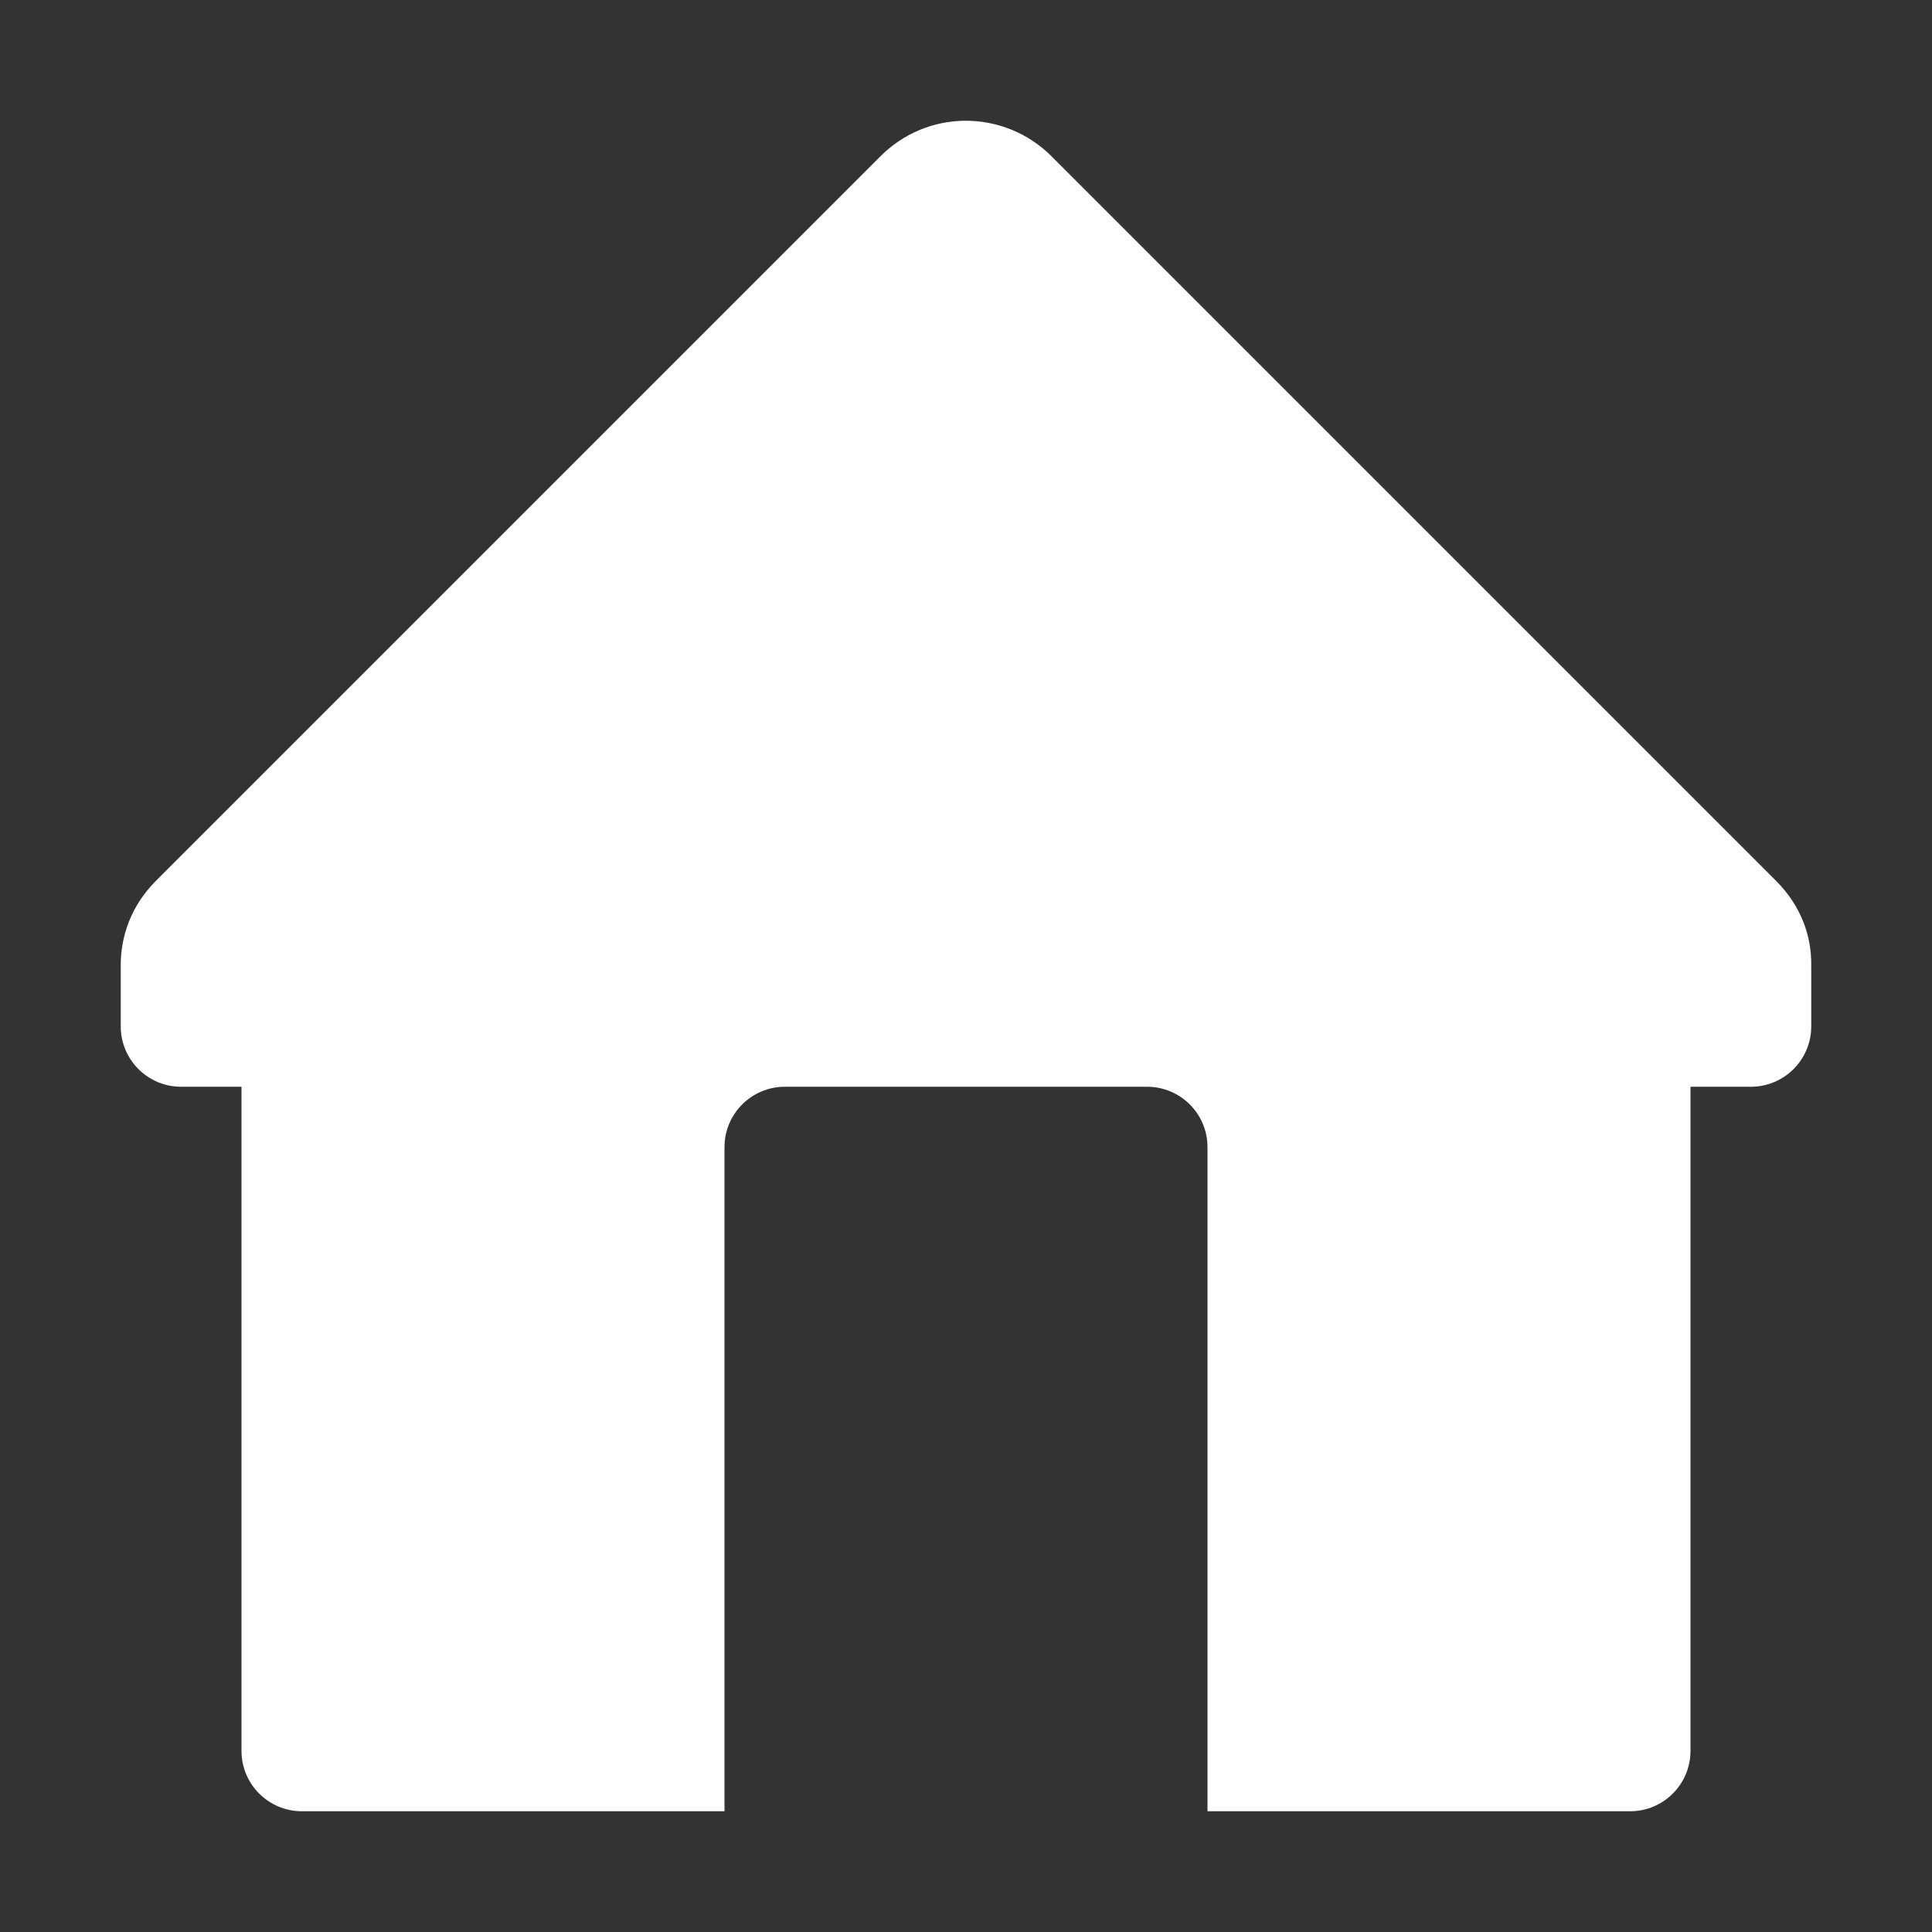 <svg height="1600" viewBox="0 0 1600 1600" width="1600" xmlns="http://www.w3.org/2000/svg" xmlns:inkscape="http://www.inkscape.org/namespaces/inkscape" xmlns:sodipodi="http://sodipodi.sourceforge.net/DTD/sodipodi-0.dtd"><rect x="0" y="0" width="1600" height="1600" fill="#333333" stroke="none"/><sodipodi:namedview pagecolor="#303030" showgrid="true"><inkscape:grid id="grid5" units="px" spacingx="100" spacingy="100" color="#4772b3" opacity="0.2" visible="true" /></sodipodi:namedview><g fill="#fff"><path d="m495.984 95c-.26.004-.508.109-.691.293l-6 6c-.206.206-.295.459-.293.707v.5c0.0.276.224.5.5.5h.5v5.5c0.0.276.224.5.5.5h3.5v-5.5c0-.276.224-.5.5-.5h3c.276 0.0.5.224.5.5v5.5h3.5c.276-0.0.5-.224.5-.5v-5.5h.5c.276-0.0.5-.224.5-.5v-.5c.004-.25-.085-.499-.293-.707l-6-6c-.191-.191-.452-.297-.723-.293z" transform="matrix(100 0 0 100 -48800.005 -9399.994)"/></g></svg>